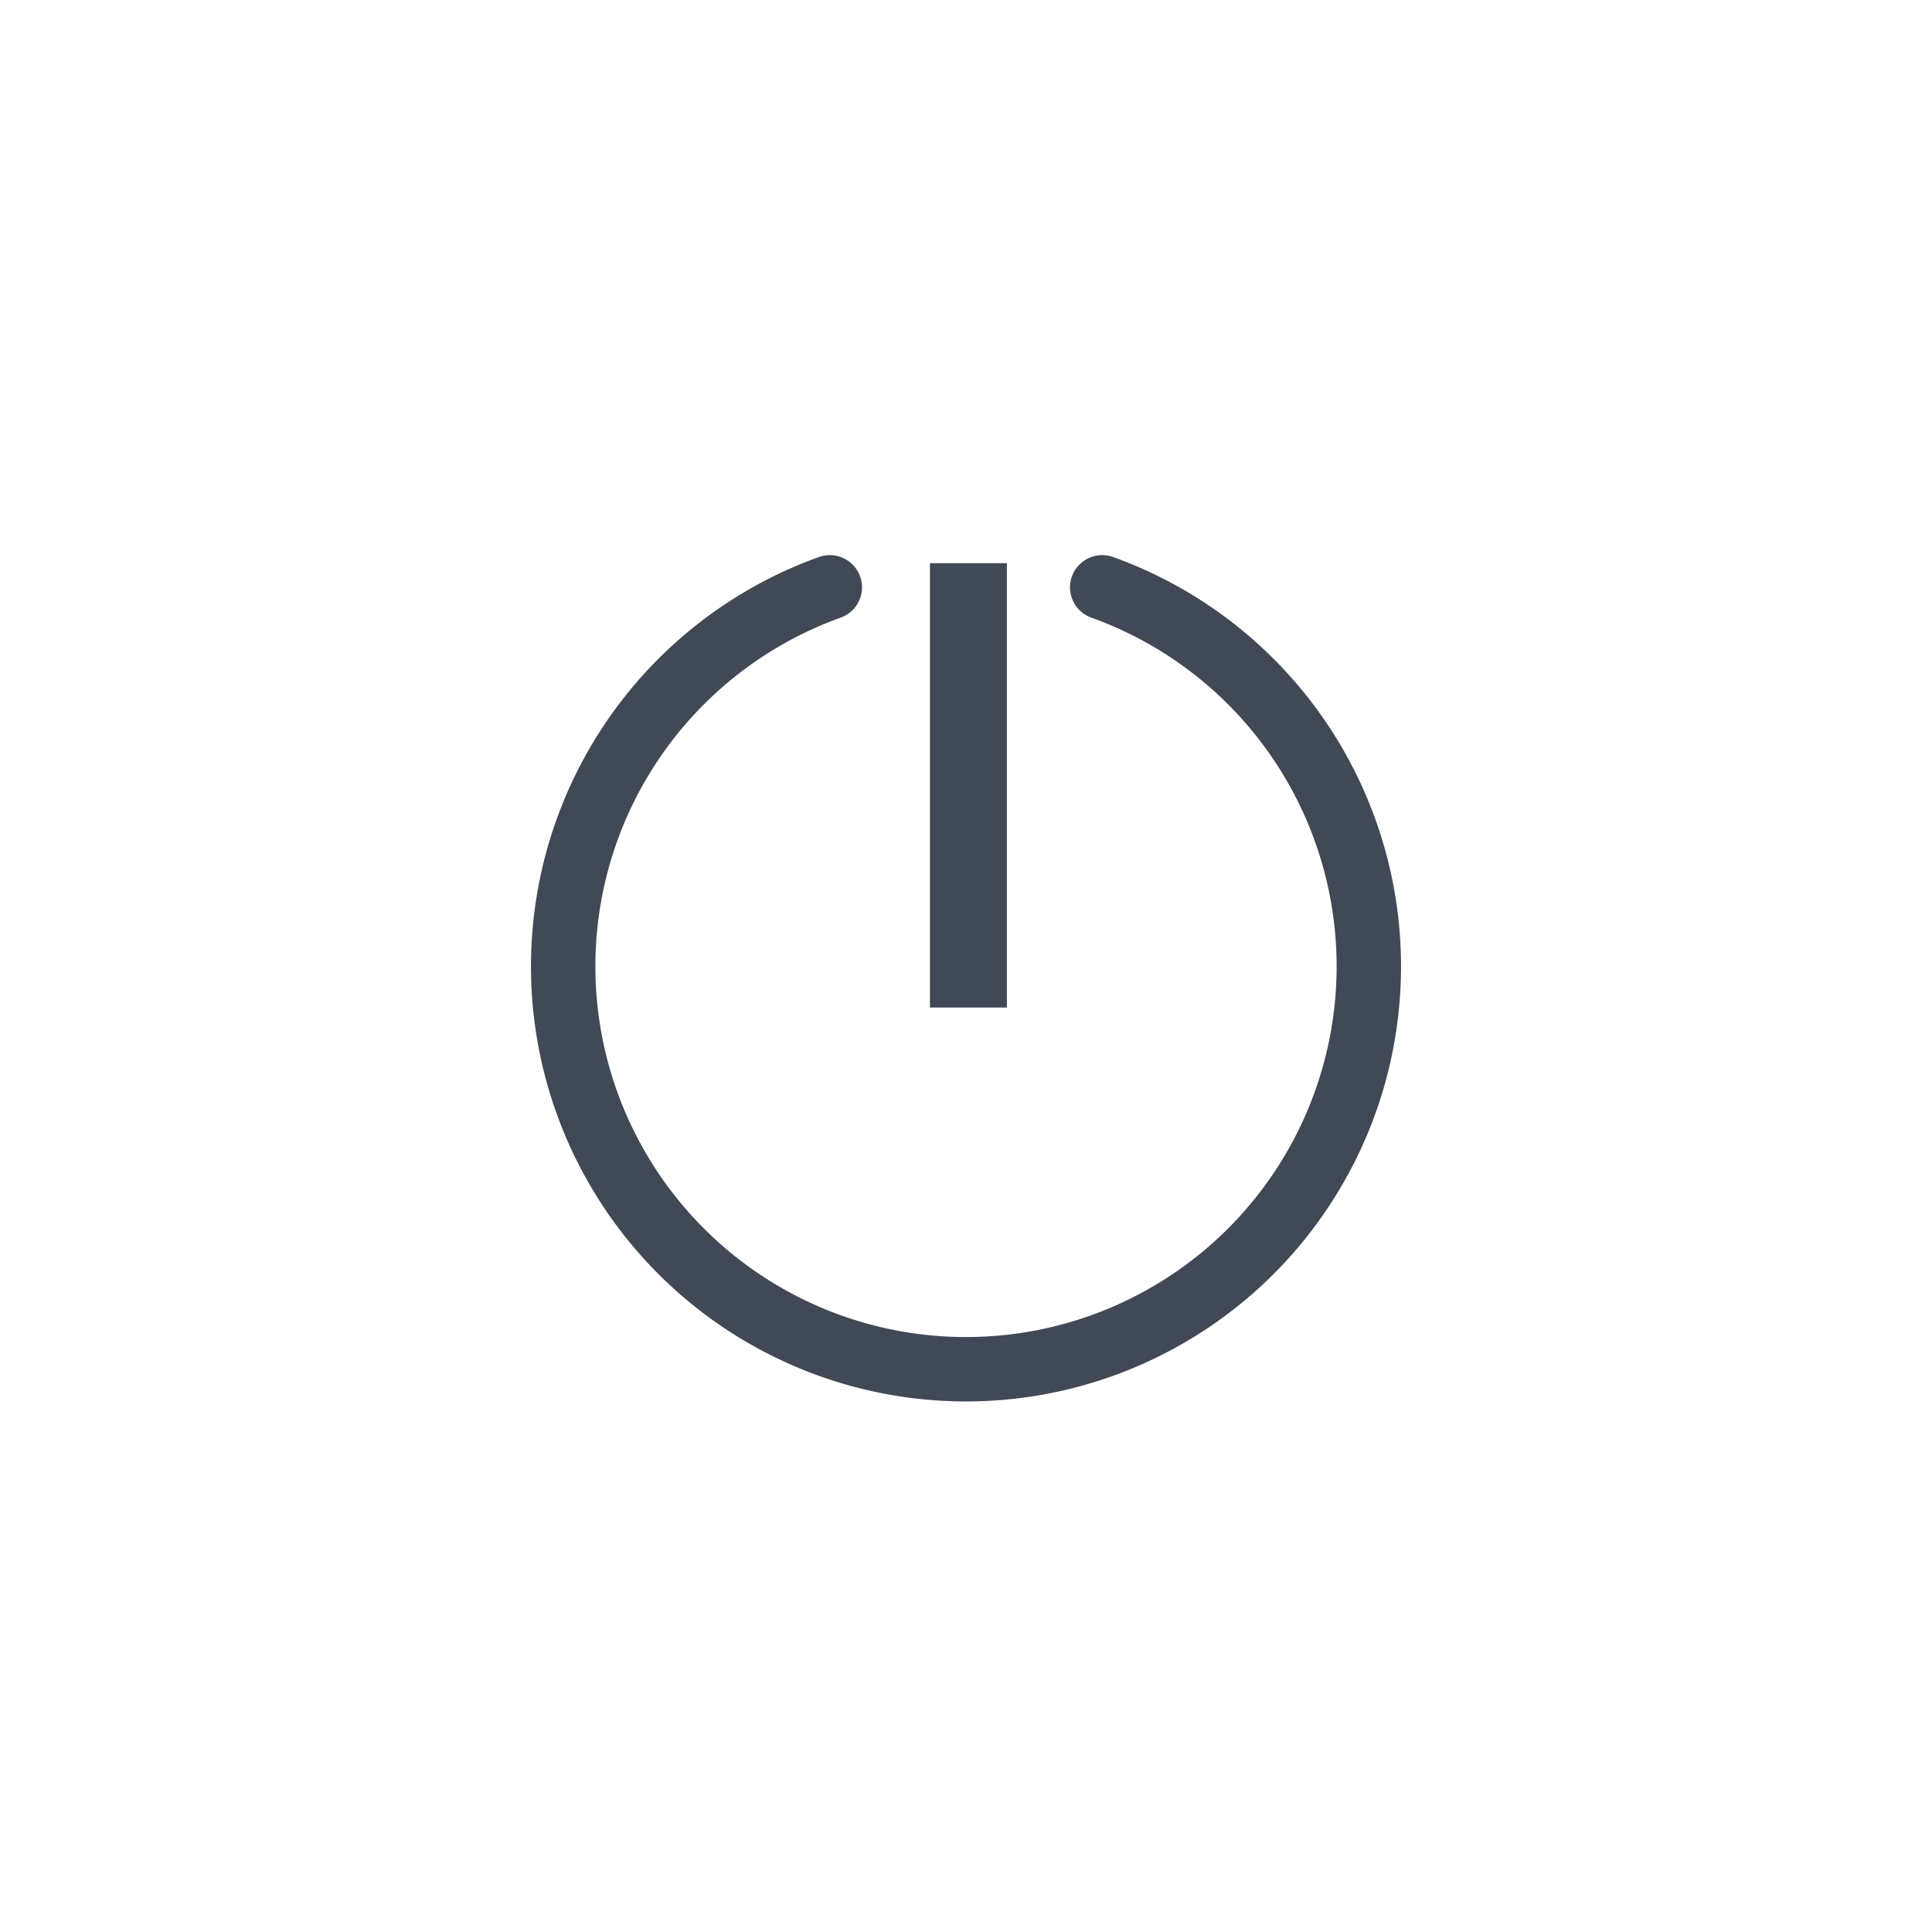 <svg xmlns="http://www.w3.org/2000/svg" viewBox="0 0 60 60"><defs><style>.cls-1,.cls-3{fill:none;}.cls-1{stroke:#414956;stroke-linecap:round;stroke-linejoin:round;stroke-width:2px;}.cls-2{fill:#414956;}</style></defs><title>stop.off</title><g id="Layer_2" data-name="Layer 2"><g id="Layer_2-2" data-name="Layer 2"><path class="cls-1" d="M25.77,18.24a12.51,12.51,0,1,0,8.46,0"/><rect class="cls-2" x="28.88" y="17.49" width="2.39" height="13.8"/><rect class="cls-3" width="60" height="60"/></g></g></svg>